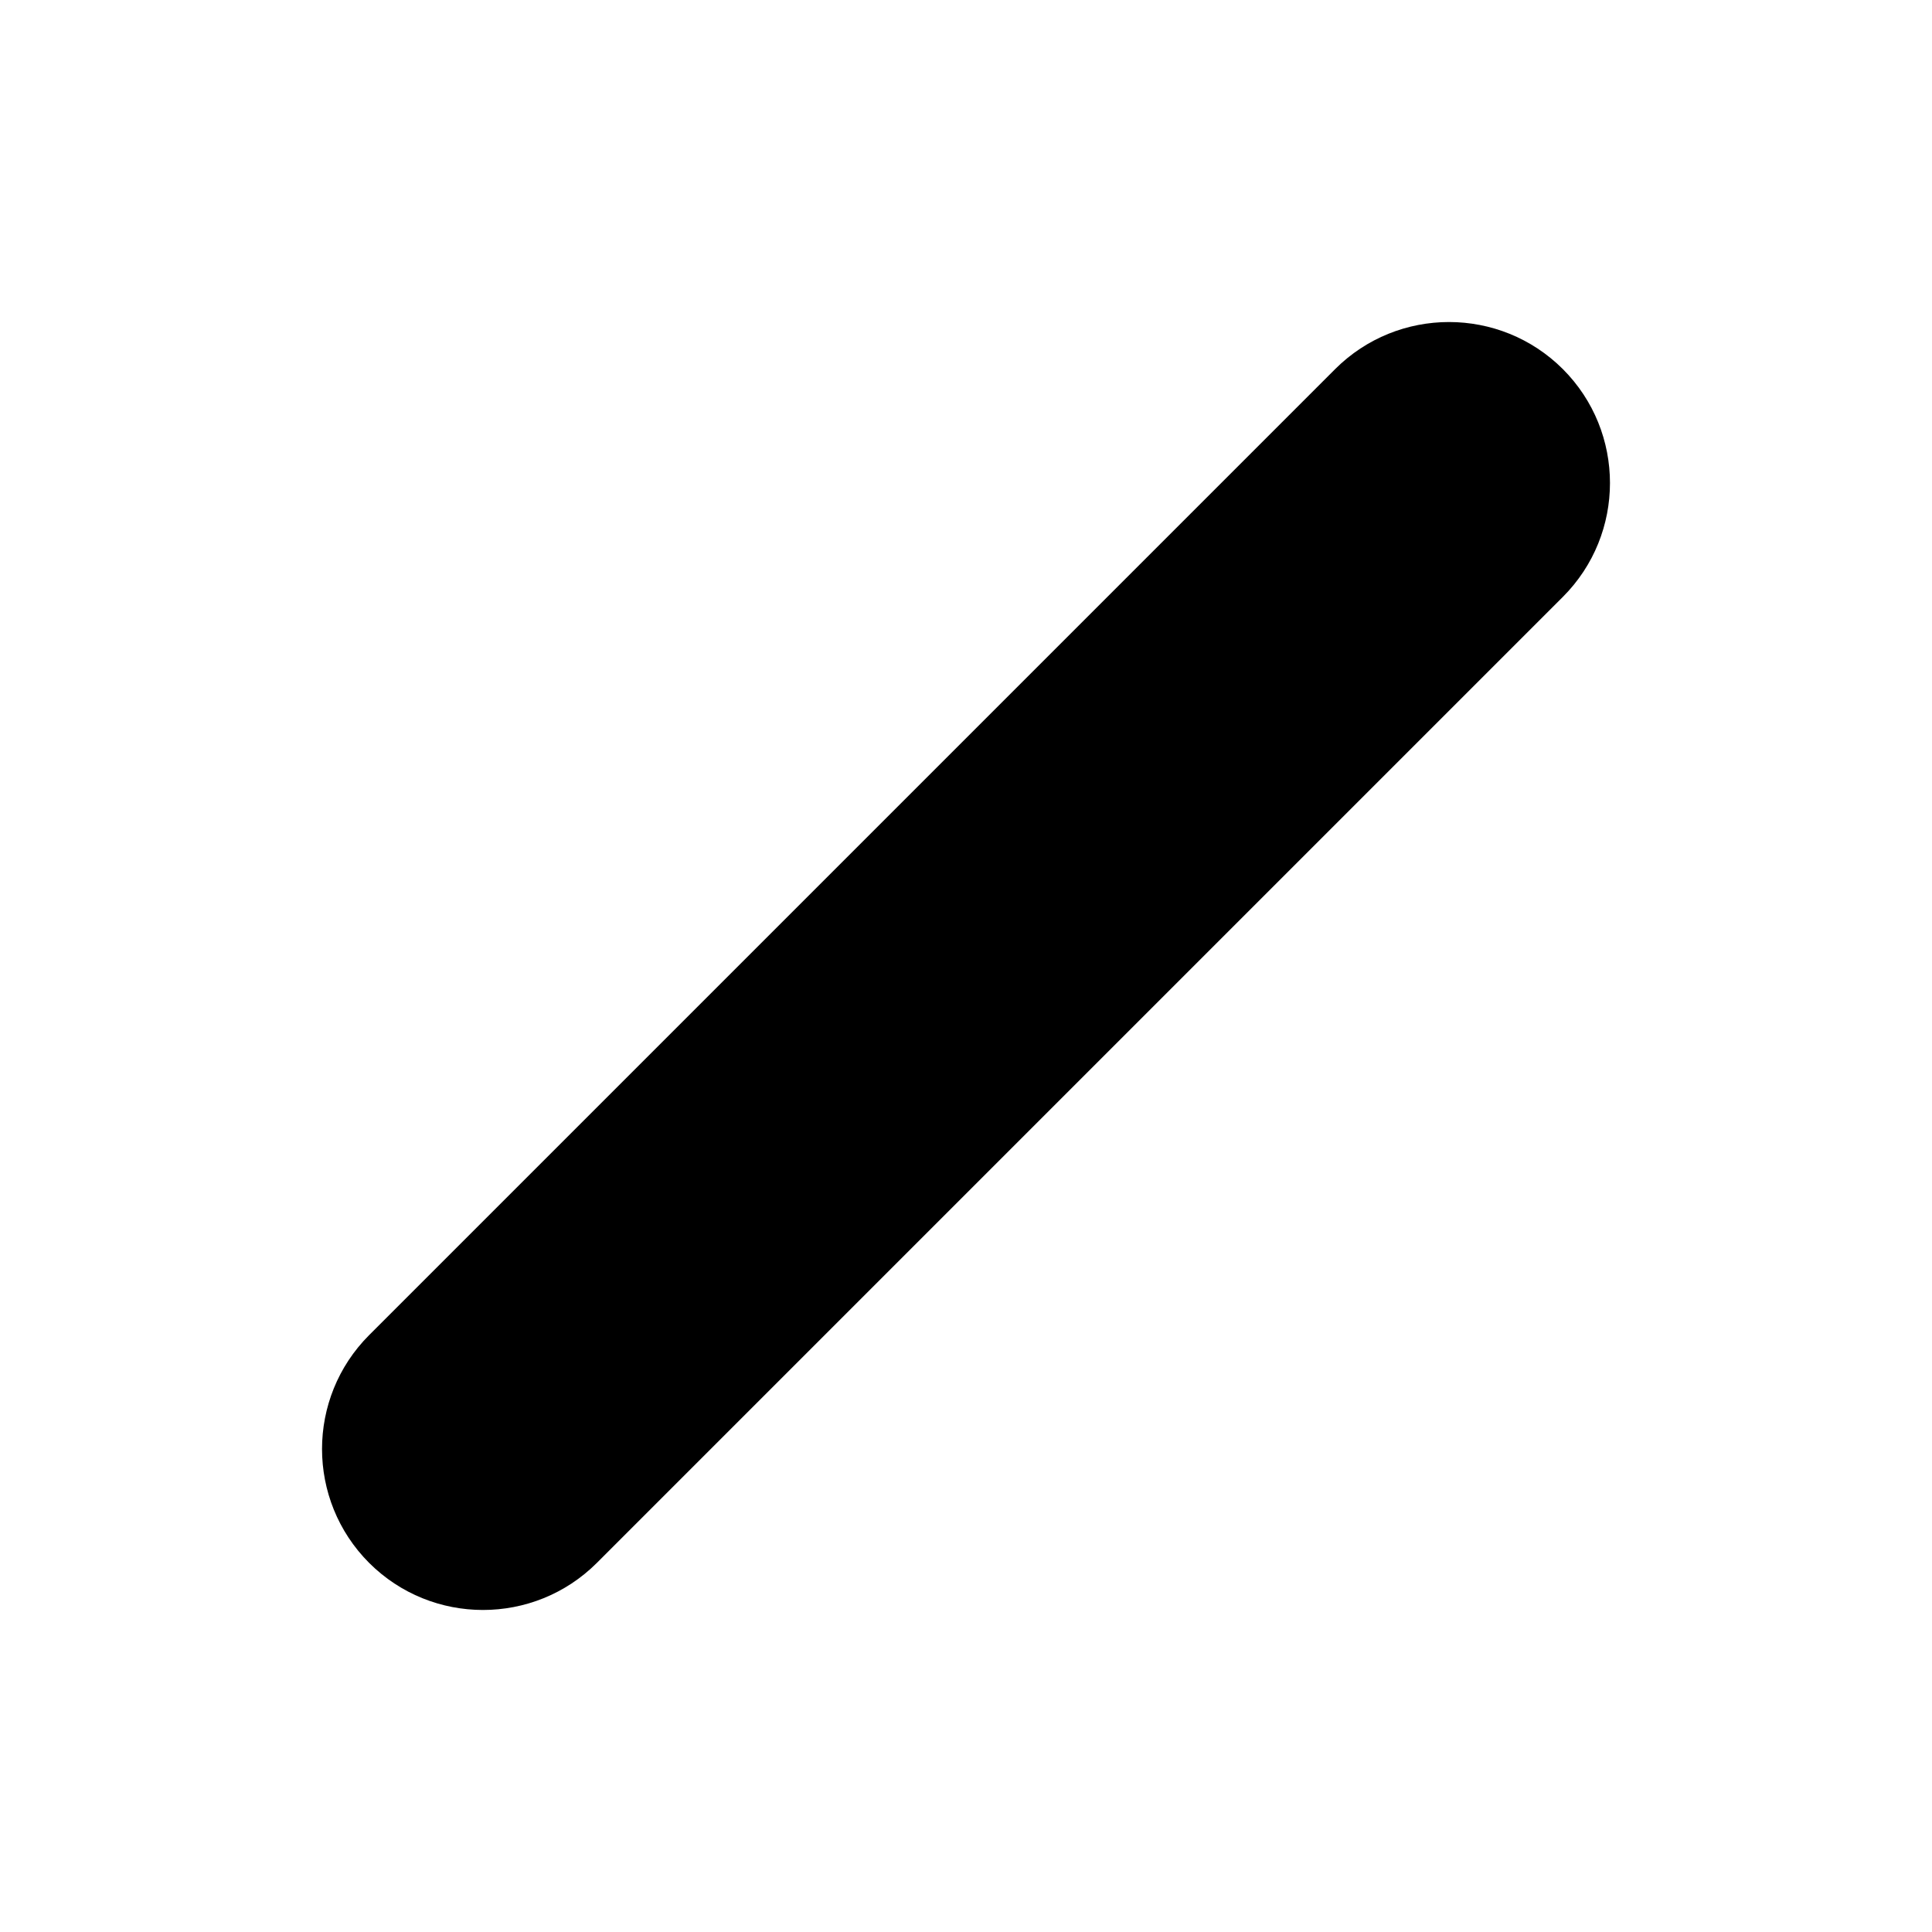 <?xml version="1.0" encoding="UTF-8" standalone="yes"?>
<svg viewBox="0 0 18 18" xmlns="http://www.w3.org/2000/svg">
  <path fill-rule="evenodd" clip-rule="evenodd" d="M14.561 3.439C15.146 4.025 15.146 4.975 14.561 5.561L5.561 14.561C4.975 15.146 4.025 15.146 3.439 14.561C2.854 13.975 2.854 13.025 3.439 12.439L12.439 3.439C13.025 2.854 13.975 2.854 14.561 3.439Z"/>
</svg>